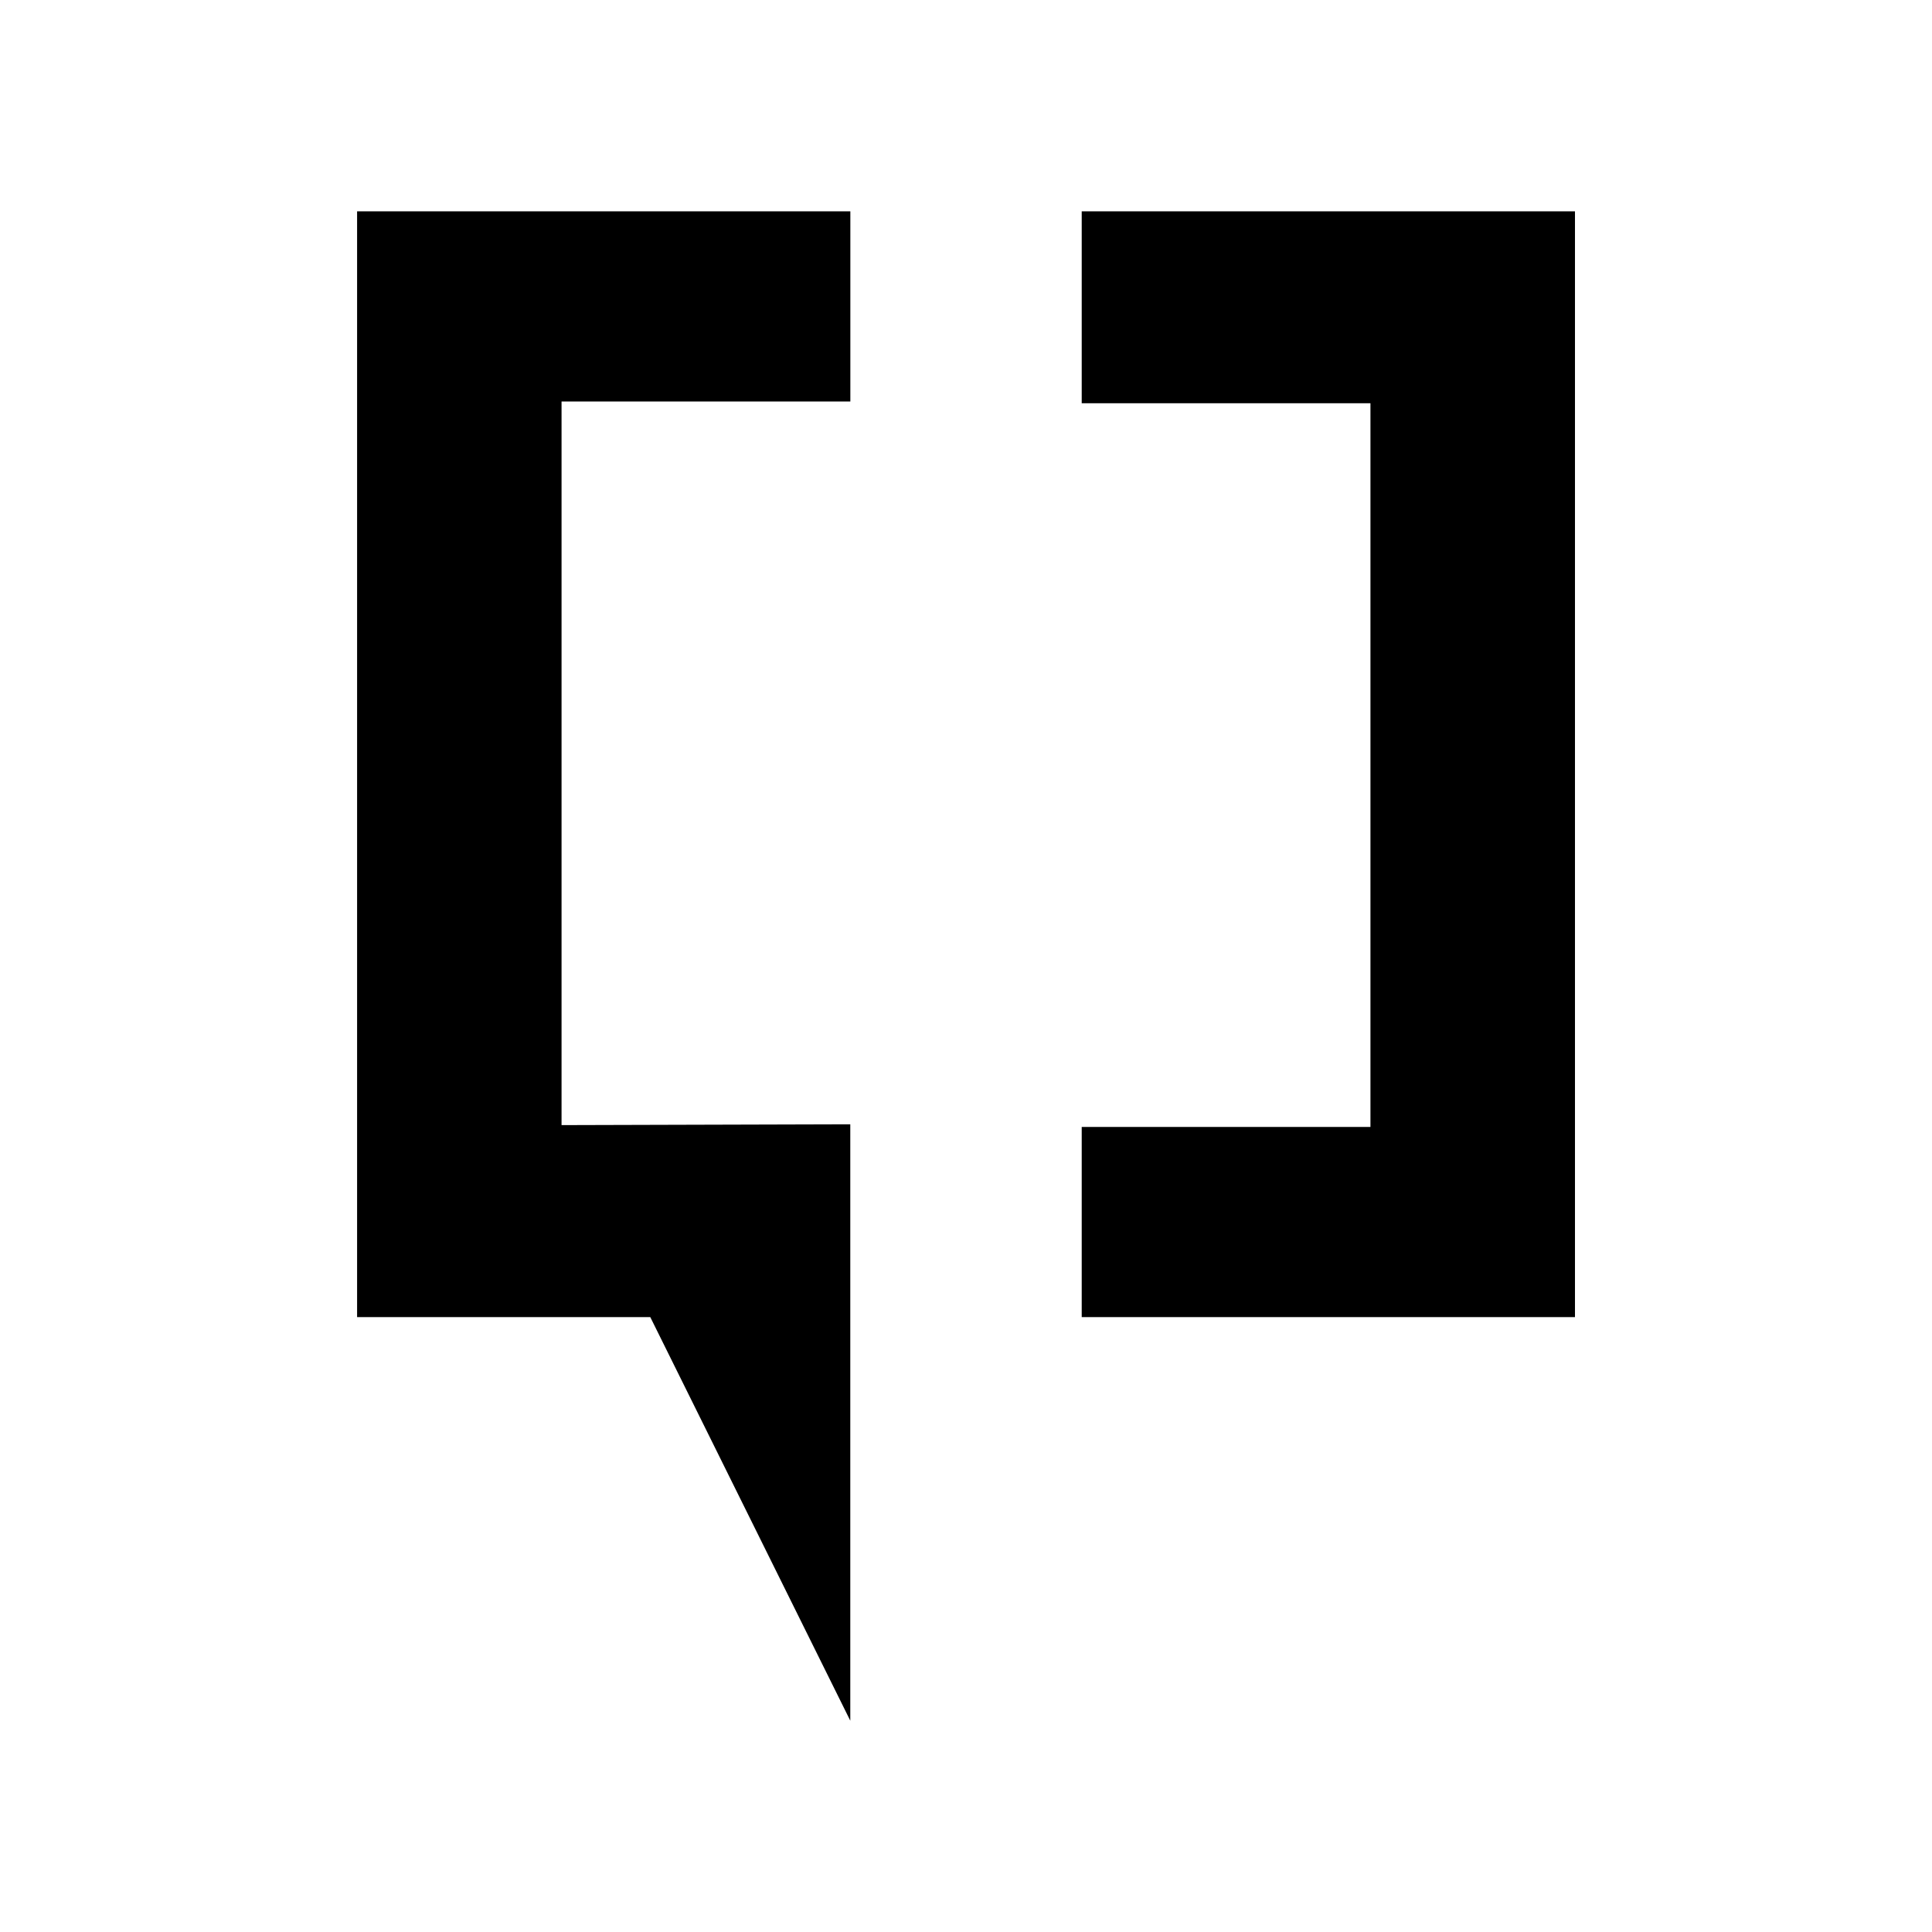<svg xmlns="http://www.w3.org/2000/svg" width="100%" height="100%" viewBox="0 0 30.72 30.72"><path d="M17.2 6.412V3.36h7.843v17.583H17.2v-3.024h4.591V6.412zM8.929 17.89V6.384h4.592V3.36H5.678v17.583H10.34L13.52 27.36v-9.483z" /></svg>